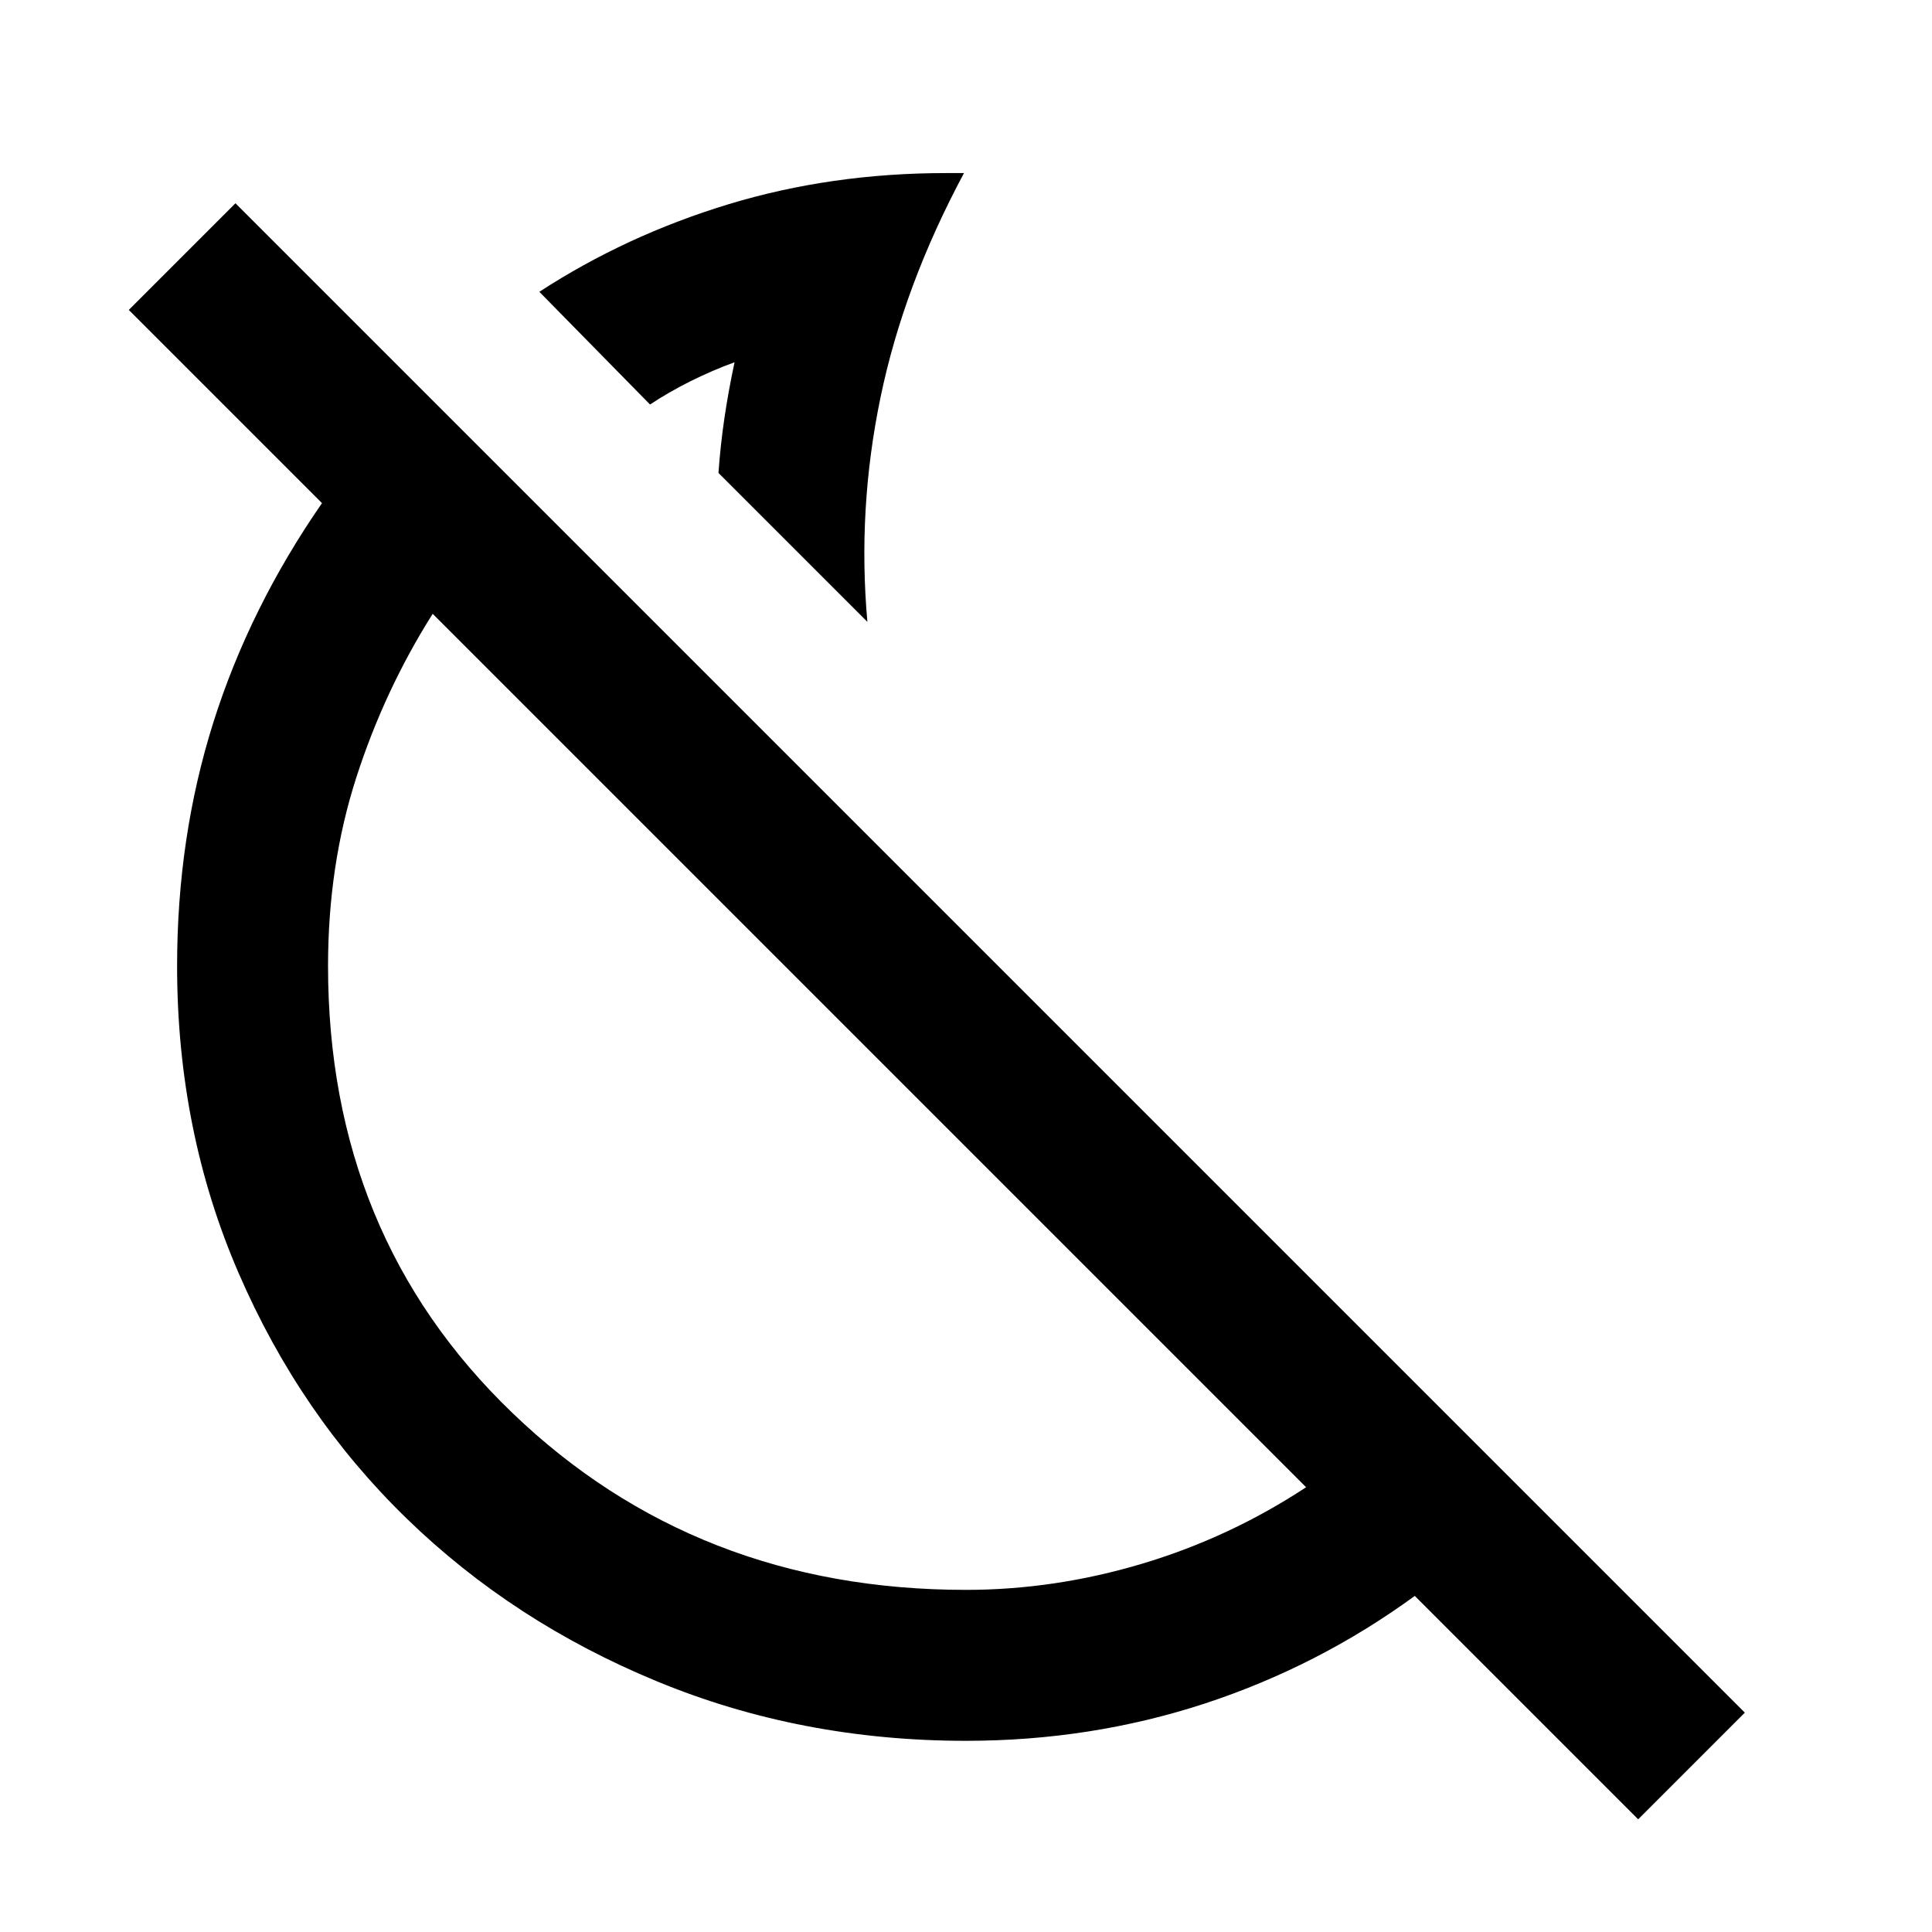 <svg xmlns="http://www.w3.org/2000/svg" height="24" width="24"><path d="m10.775 7.725-1.85-1.85q.025-.35.075-.688.05-.337.125-.687-.275.1-.55.237-.275.138-.5.288L6.7 3.625q1.075-.7 2.35-1.088 1.275-.387 2.7-.387h.225q-.75 1.4-1.037 2.787-.288 1.388-.163 2.788ZM20.35 22.6l-2.775-2.775q-1.2.875-2.612 1.338-1.413.462-2.963.462-2.05 0-3.837-.738-1.788-.737-3.113-2.025-1.325-1.287-2.087-3.05Q2.2 14.05 2.2 12q0-1.6.45-3.025Q3.1 7.55 4 6.25l-2.4-2.4 1.325-1.325 18.75 18.75ZM12 19.75q1.1 0 2.188-.325 1.087-.325 2.037-.95L5.375 7.625q-.6.95-.95 2.037-.35 1.088-.35 2.338 0 3.35 2.288 5.55 2.287 2.2 5.637 2.2Zm-2.625-8.125Zm-.45-5.75Z"/></svg>